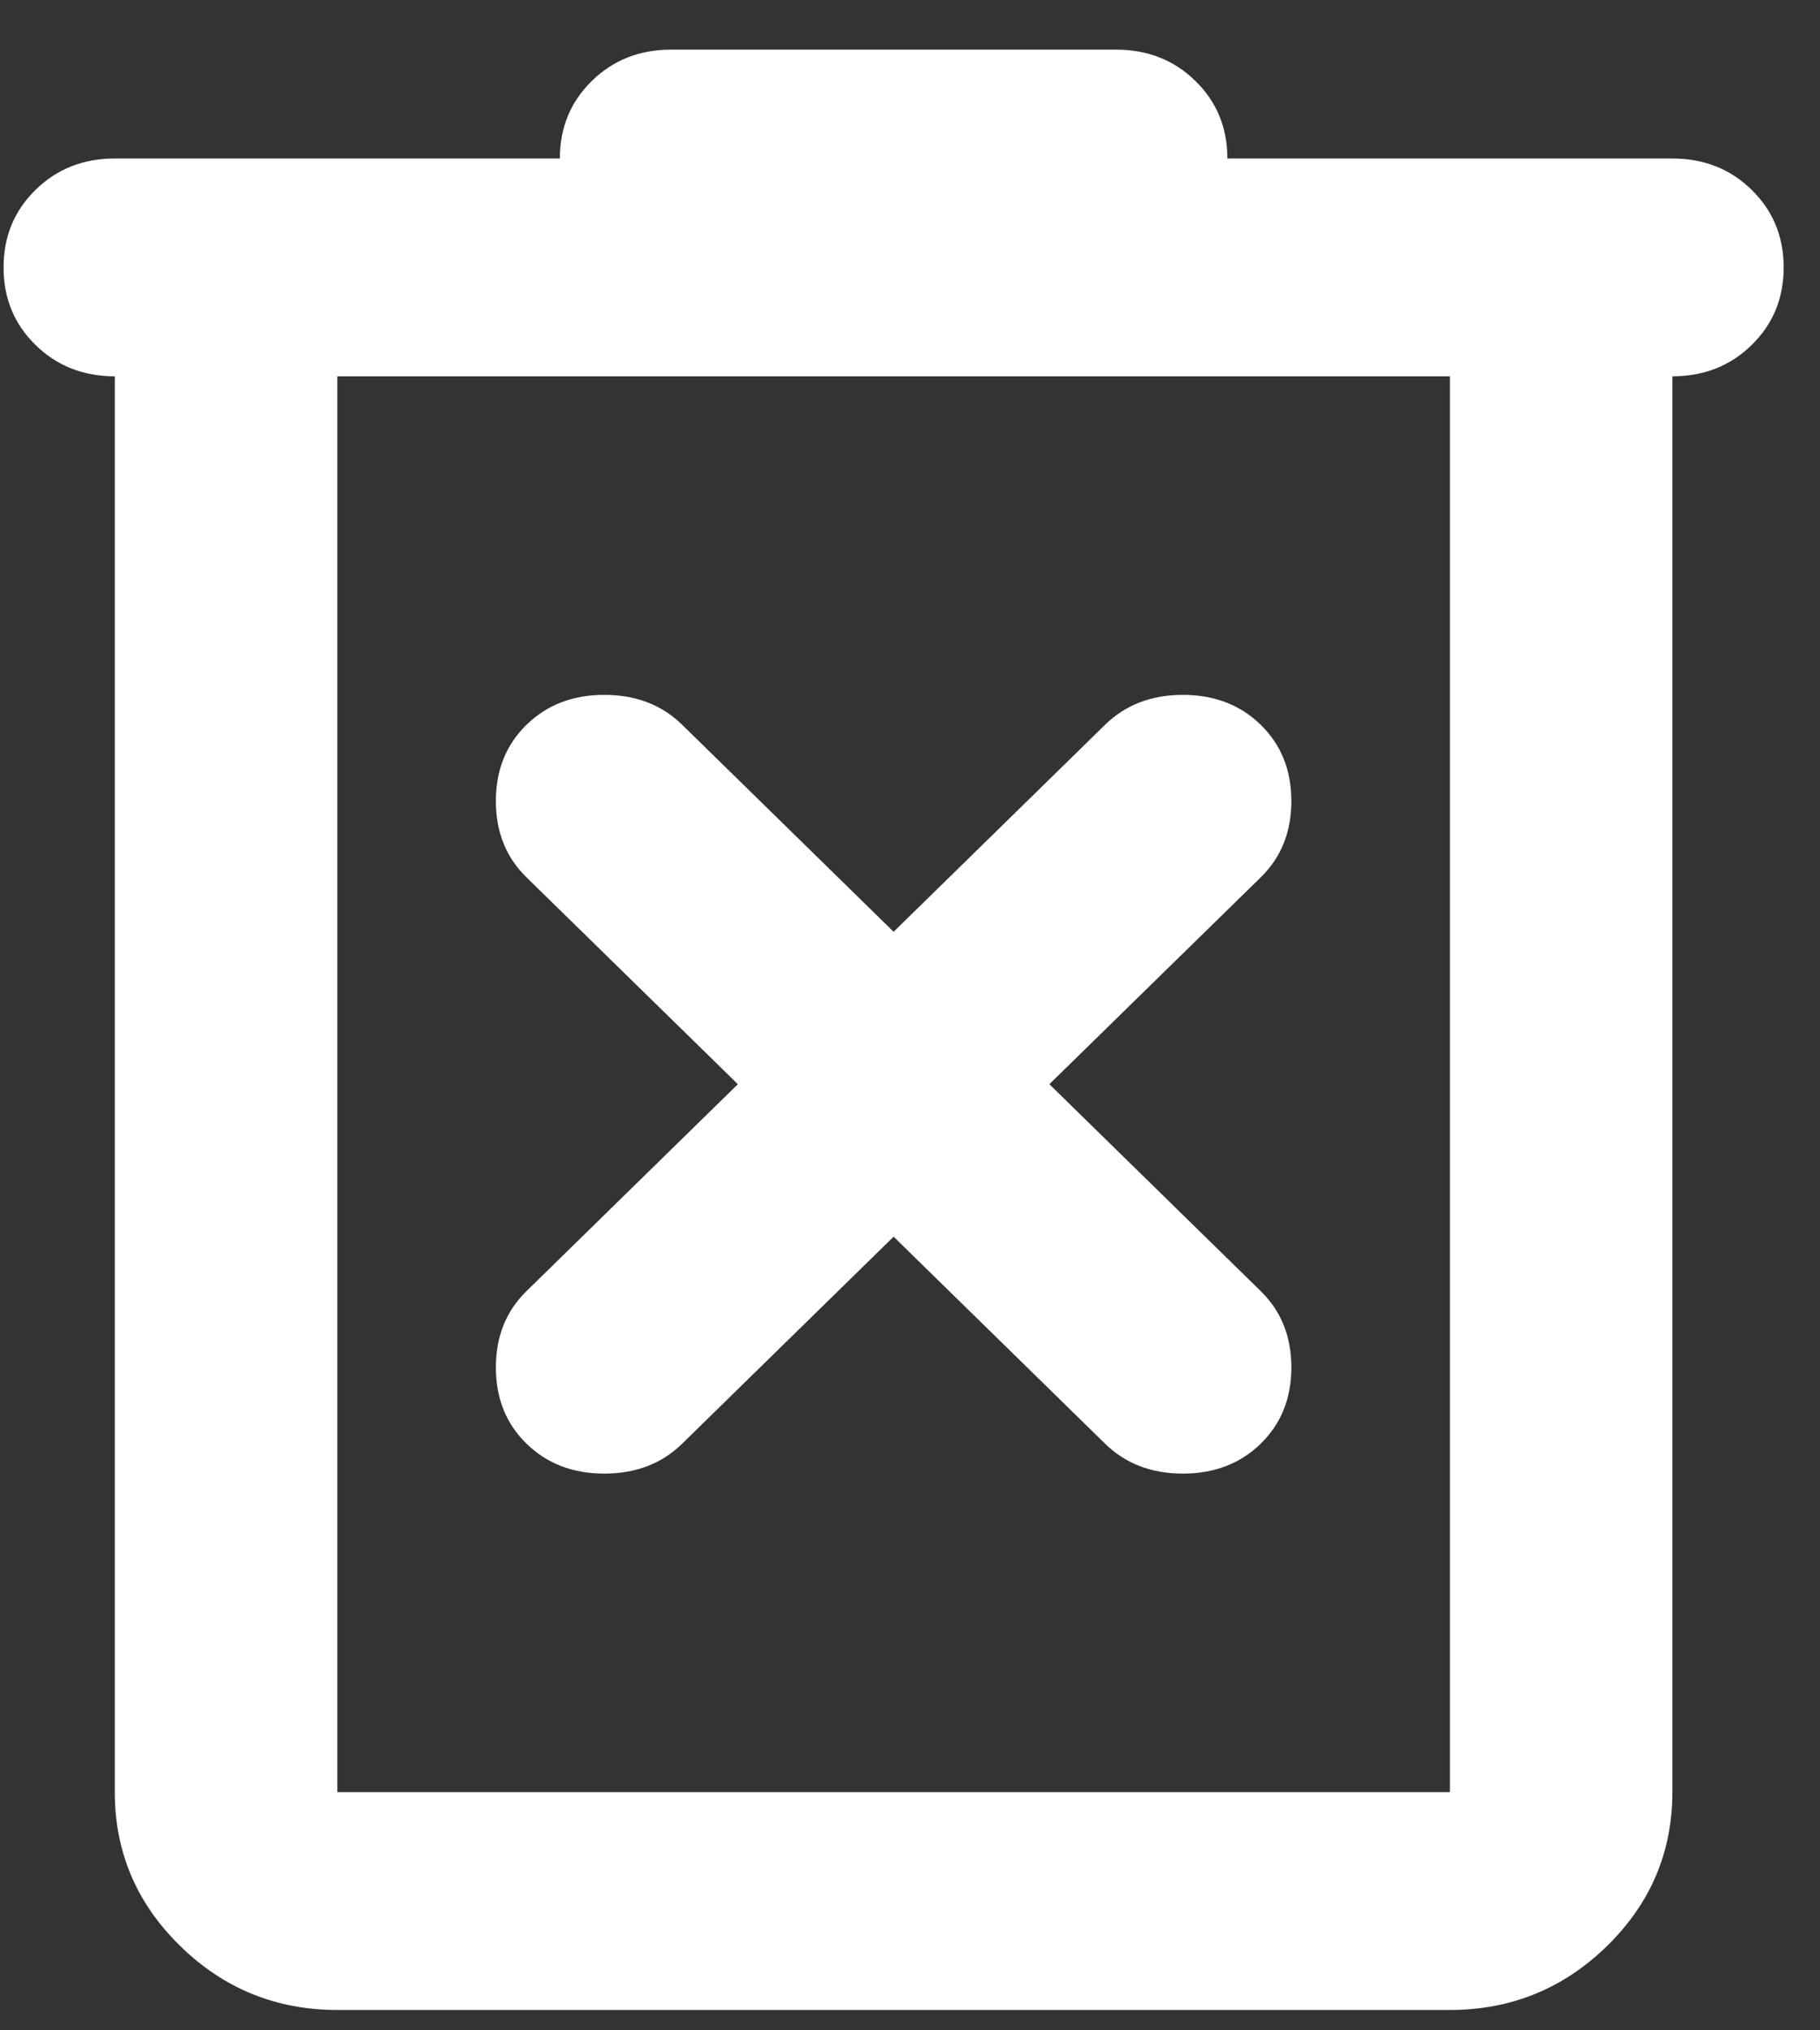 <svg width="26" height="29" viewBox="0 0 26 29" fill="none" xmlns="http://www.w3.org/2000/svg">
<rect x="0" y="0" width="26" height="29" fill="#333333" stroke="none"/>
<path d="M4.819 28.709C3.945 28.709 3.196 28.404 2.574 27.795C1.951 27.186 1.64 26.453 1.64 25.598V5.375C1.19 5.375 0.812 5.226 0.508 4.928C0.203 4.63 0.051 4.261 0.051 3.82C0.051 3.379 0.203 3.01 0.508 2.712C0.812 2.413 1.19 2.264 1.64 2.264H7.998C7.998 1.824 8.15 1.454 8.455 1.156C8.759 0.858 9.137 0.709 9.587 0.709H15.944C16.395 0.709 16.772 0.858 17.077 1.156C17.382 1.454 17.534 1.824 17.534 2.264H23.891C24.342 2.264 24.719 2.413 25.024 2.712C25.328 3.01 25.481 3.379 25.481 3.82C25.481 4.261 25.328 4.63 25.024 4.928C24.719 5.226 24.342 5.375 23.891 5.375V25.598C23.891 26.453 23.58 27.186 22.958 27.795C22.335 28.404 21.587 28.709 20.713 28.709H4.819ZM20.713 5.375H4.819V25.598H20.713V5.375ZM12.766 17.664L15.786 20.62C16.077 20.905 16.448 21.048 16.898 21.048C17.348 21.048 17.719 20.905 18.011 20.62C18.302 20.335 18.448 19.972 18.448 19.531C18.448 19.09 18.302 18.727 18.011 18.442L14.991 15.486L18.011 12.531C18.302 12.246 18.448 11.883 18.448 11.442C18.448 11.001 18.302 10.638 18.011 10.353C17.719 10.068 17.348 9.925 16.898 9.925C16.448 9.925 16.077 10.068 15.786 10.353L12.766 13.309L9.746 10.353C9.455 10.068 9.084 9.925 8.633 9.925C8.183 9.925 7.812 10.068 7.521 10.353C7.229 10.638 7.084 11.001 7.084 11.442C7.084 11.883 7.229 12.246 7.521 12.531L10.541 15.486L7.521 18.442C7.229 18.727 7.084 19.09 7.084 19.531C7.084 19.972 7.229 20.335 7.521 20.62C7.812 20.905 8.183 21.048 8.633 21.048C9.084 21.048 9.455 20.905 9.746 20.62L12.766 17.664Z" fill="white"/>
</svg>
